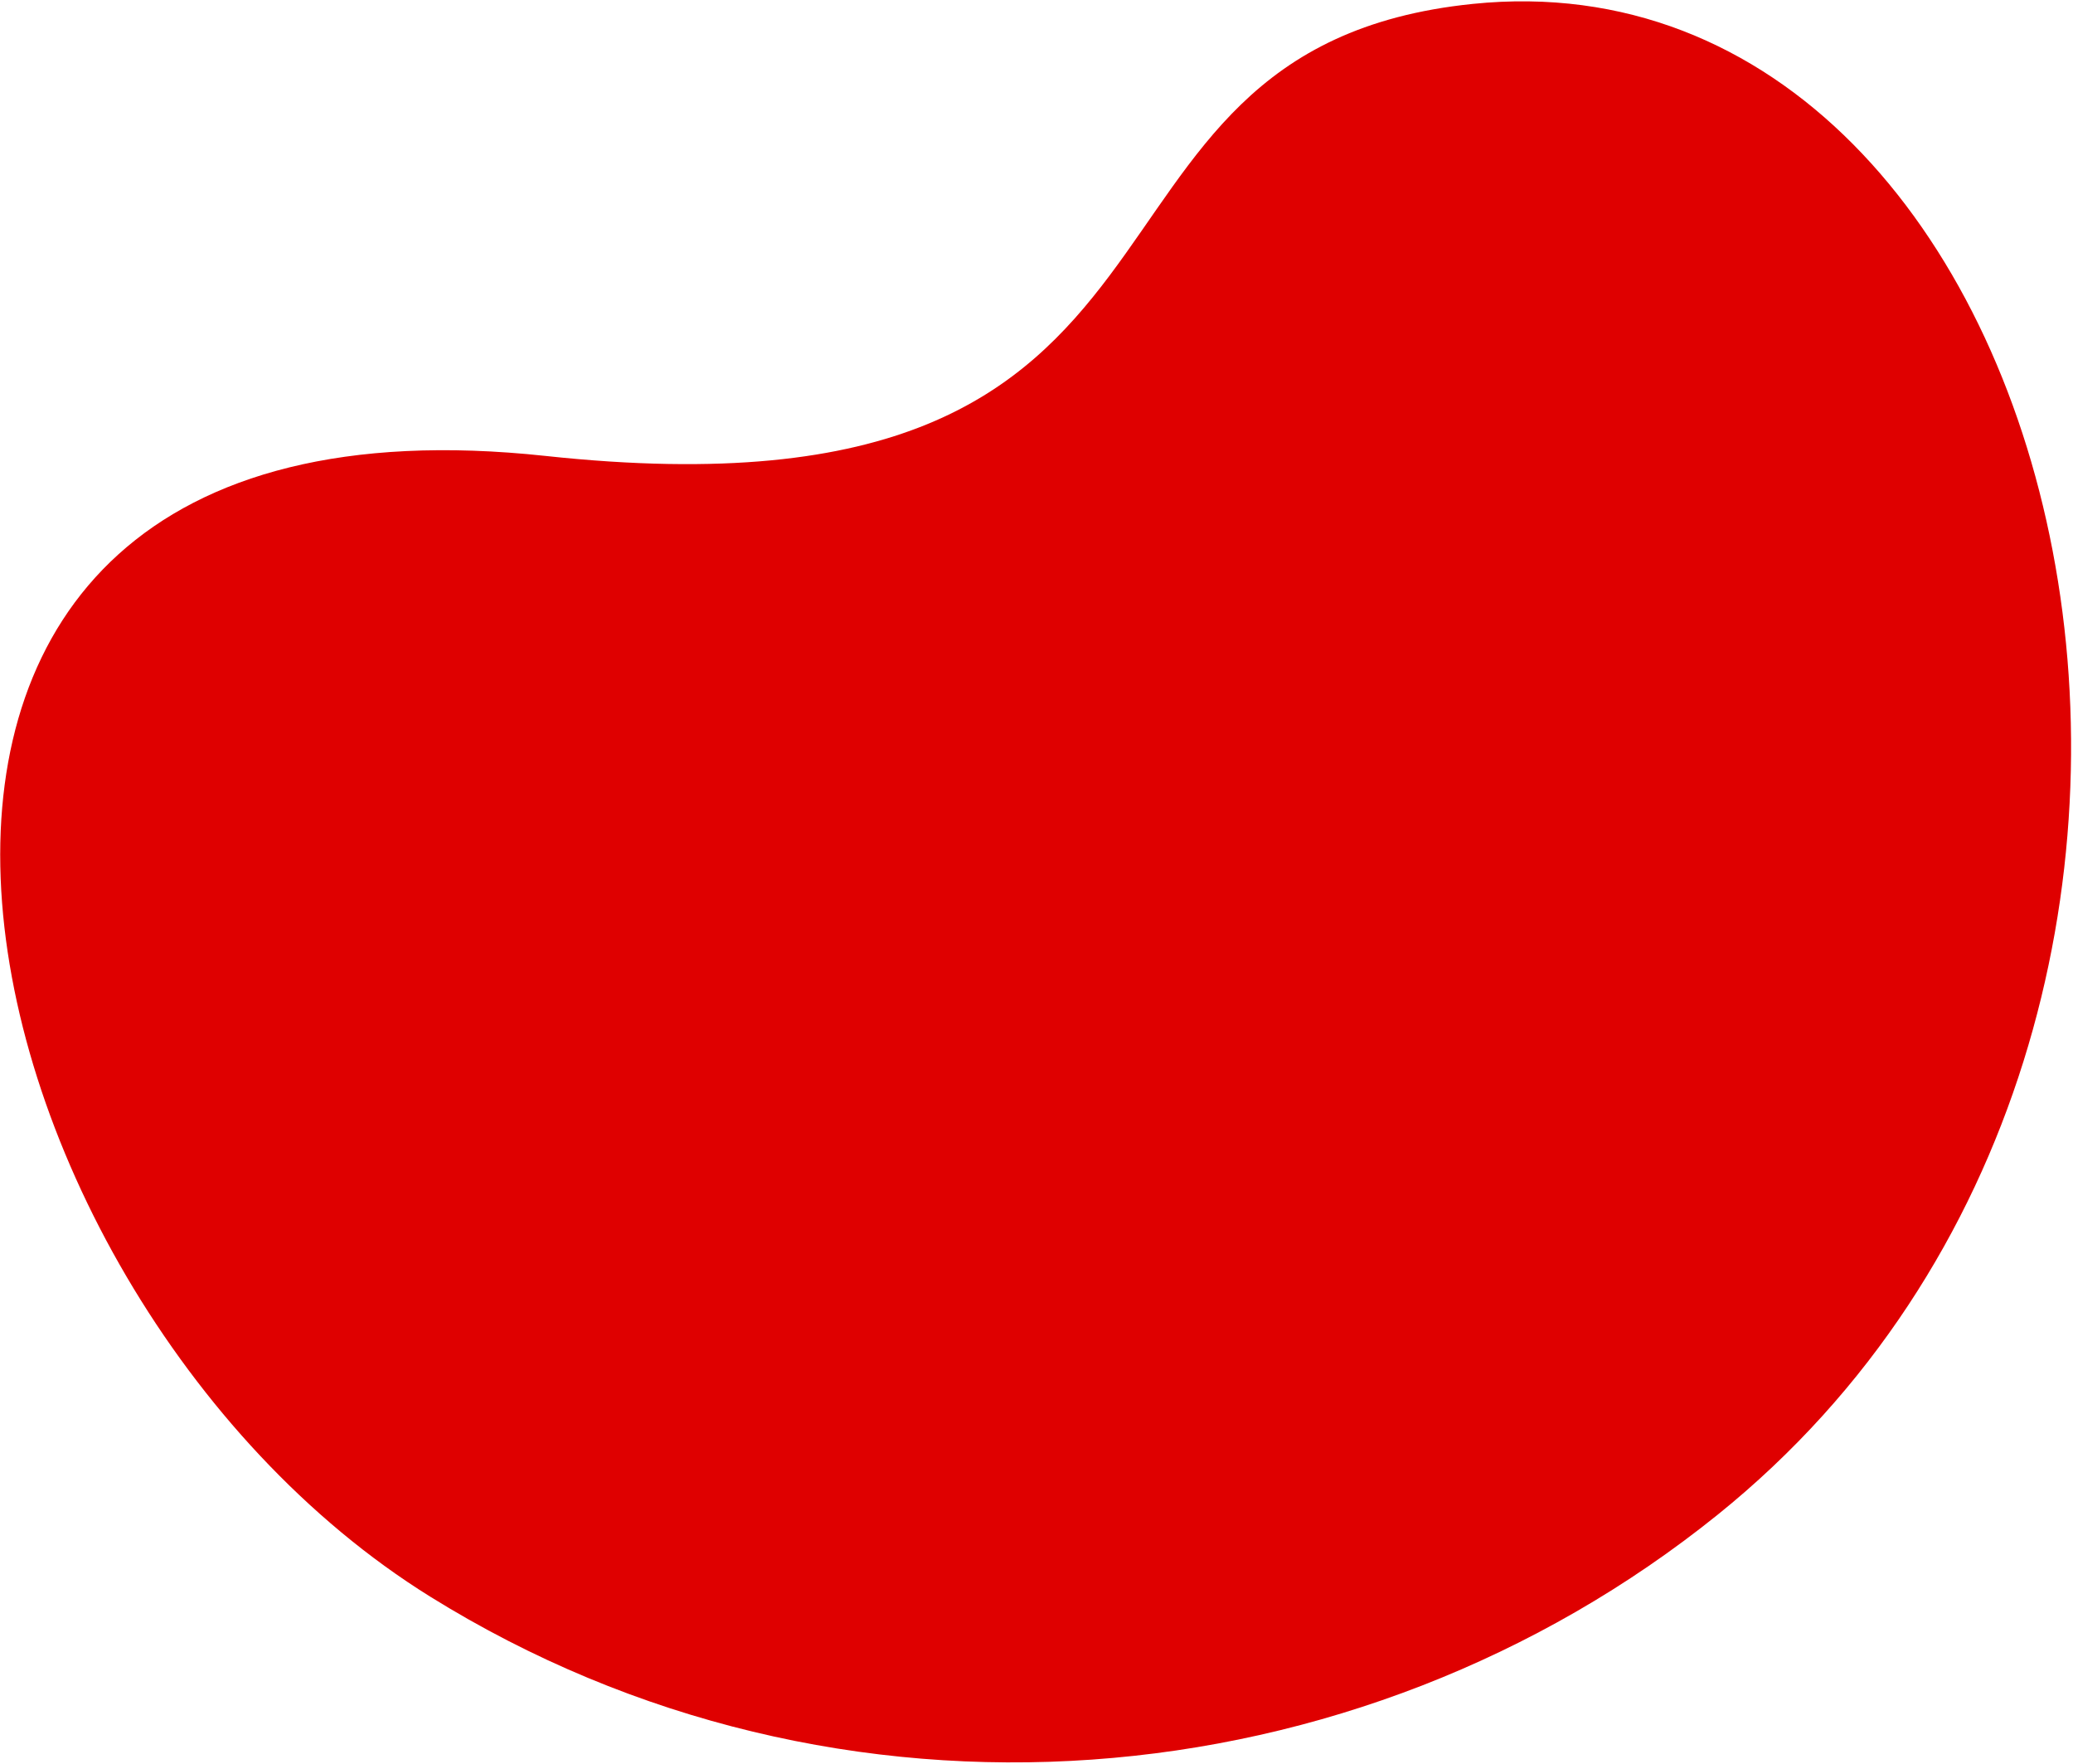 <svg width="971" height="826" viewBox="0 0 971 826" fill="none" xmlns="http://www.w3.org/2000/svg">
<path d="M255.555 213.528C588.127 249.371 482.69 23.013 689.844 1.826C973.983 -27.232 1091.79 478.066 804.587 709.358C635.861 845.239 392.623 866.601 201.439 747.705C-29.936 603.845 -121.561 172.881 255.555 213.528Z" fill="#DF0000"/>
</svg>
